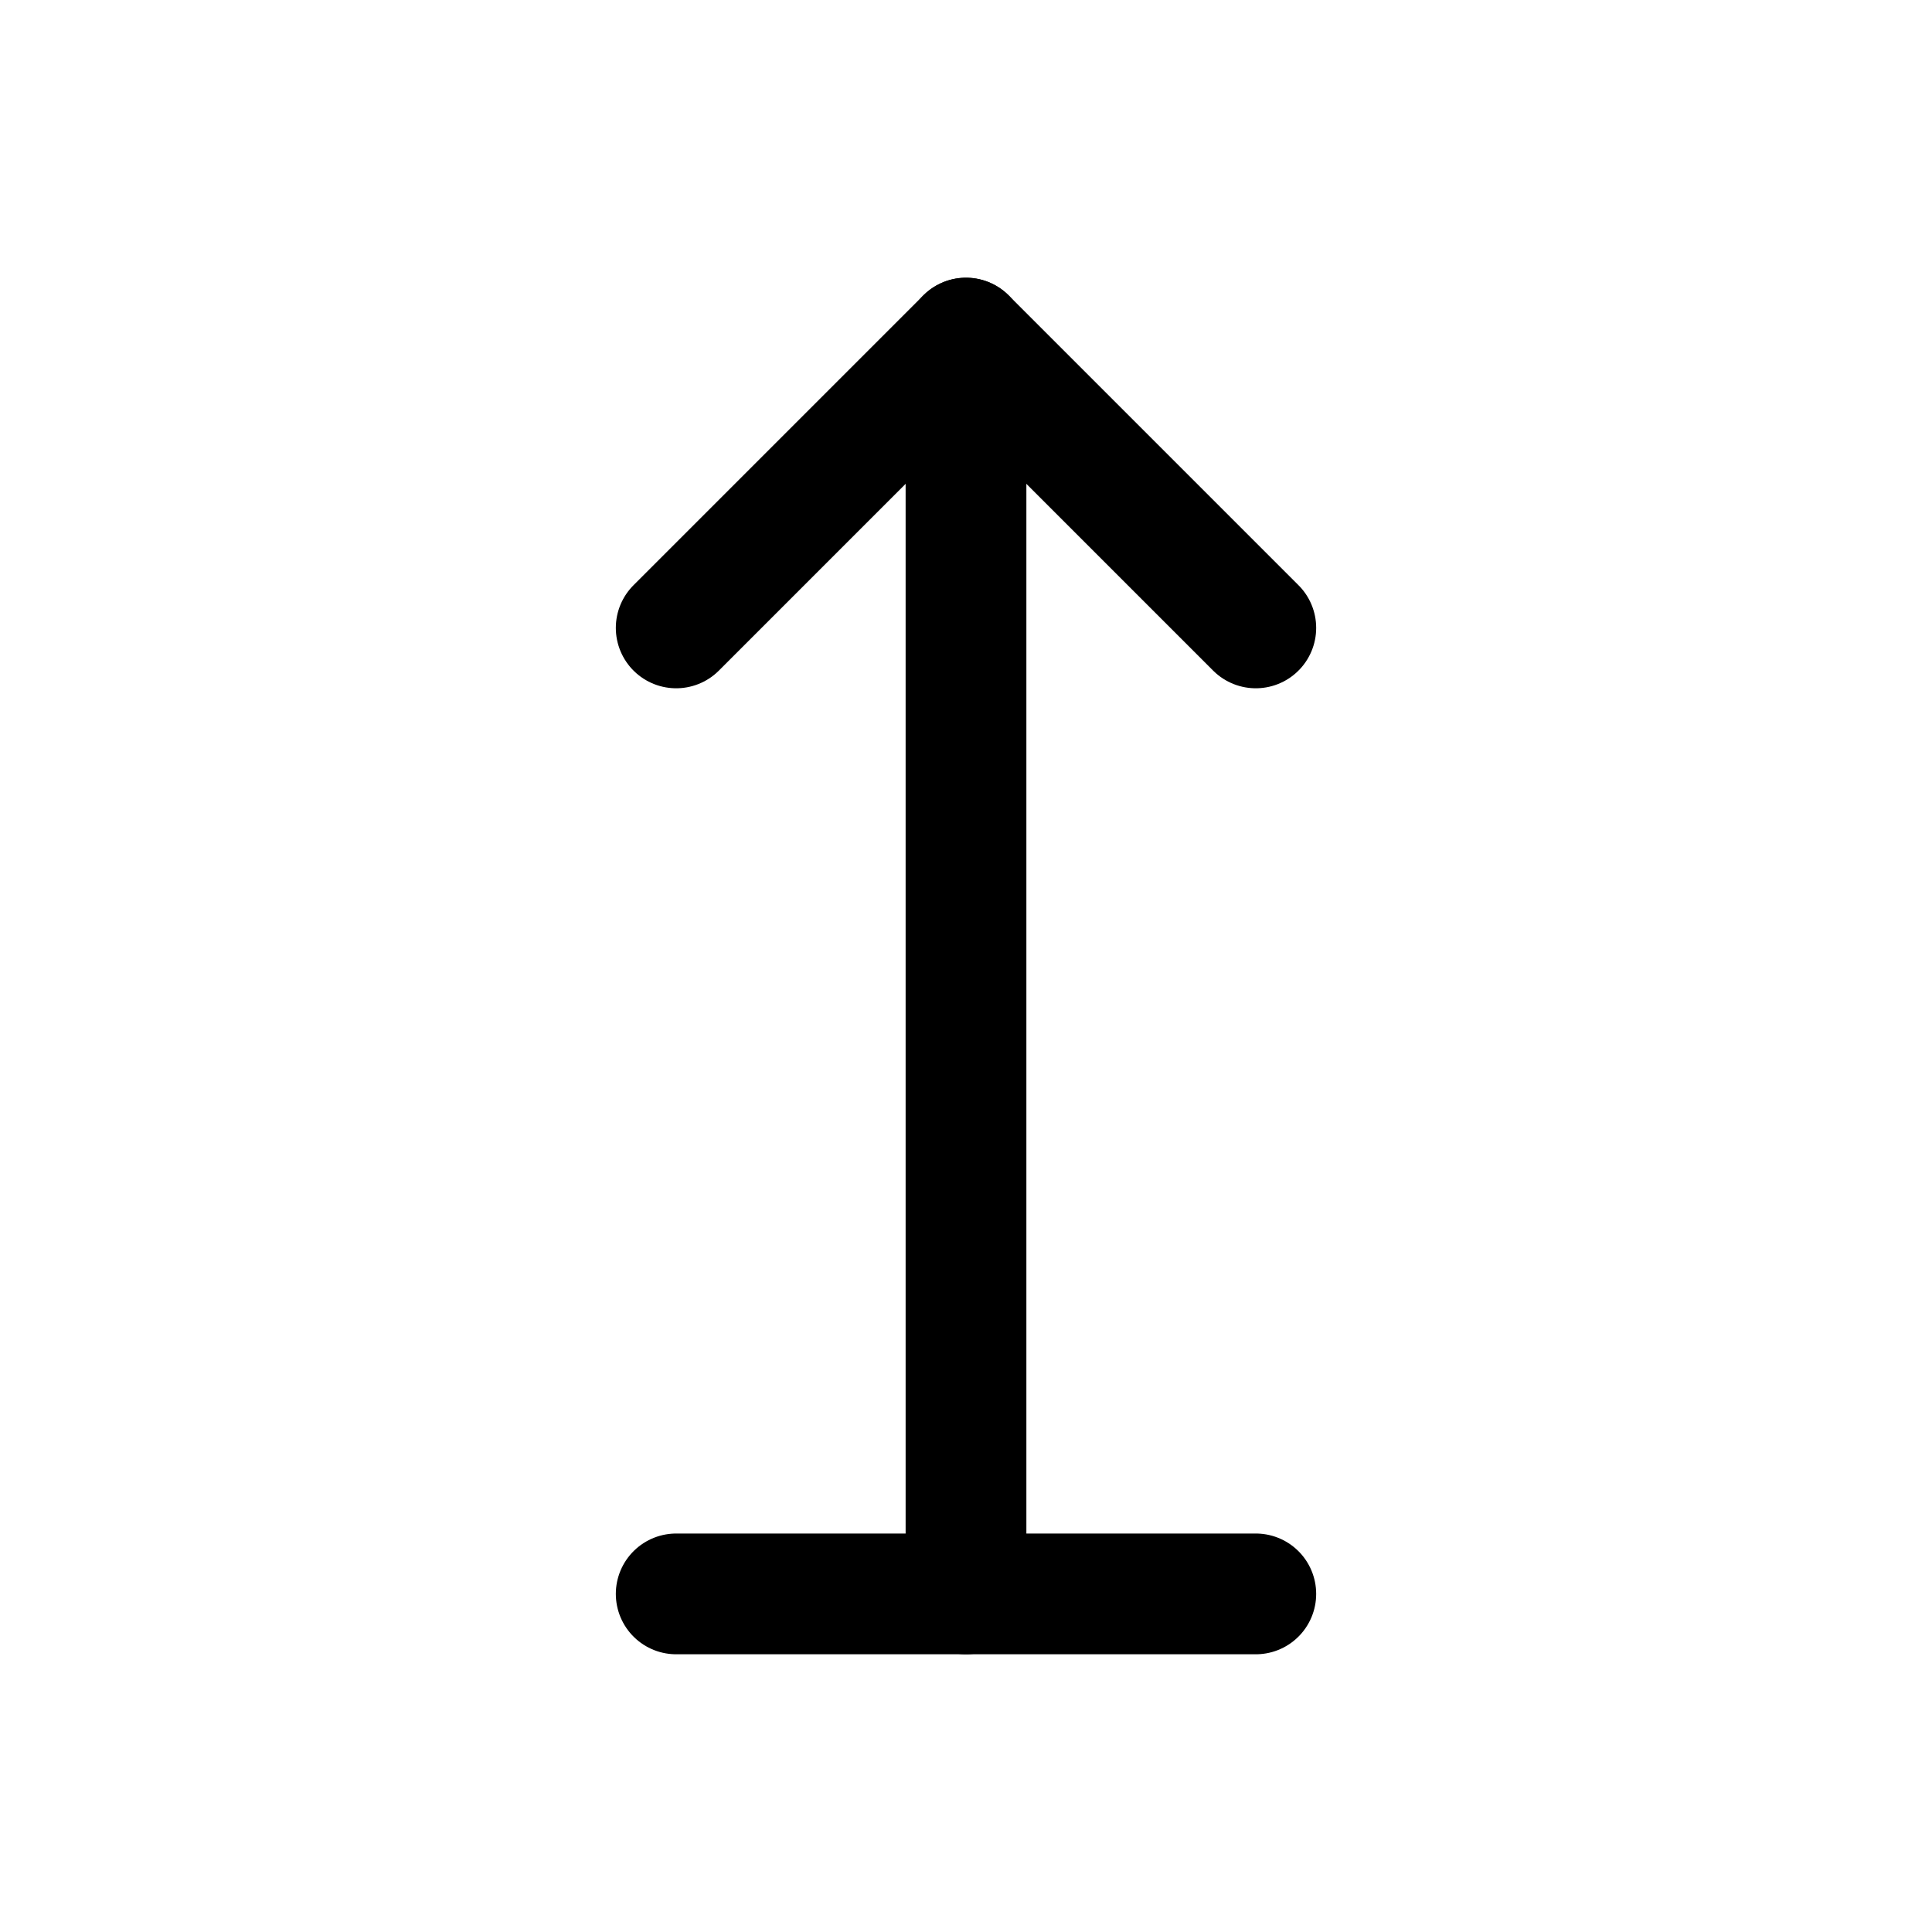 <?xml version="1.0" encoding="utf-8"?>
<svg version="1.1" width="200" height="200" viewBox="-100 -100 200 200" xmlns="http://www.w3.org/2000/svg">
  <polyline points="0,65 0,-65 " fill="none" stroke="black" stroke-width="12.5" stroke-linecap="round" stroke-linejoin="round" />
  <polyline points="-30,-35 0,-65 30,-35 " fill="none" stroke="black" stroke-width="12.5" stroke-linecap="round" stroke-linejoin="round" />
  <polyline points="-30,65 30,65 " fill="none" stroke="black" stroke-width="12.5" stroke-linecap="round" stroke-linejoin="round" />
</svg>